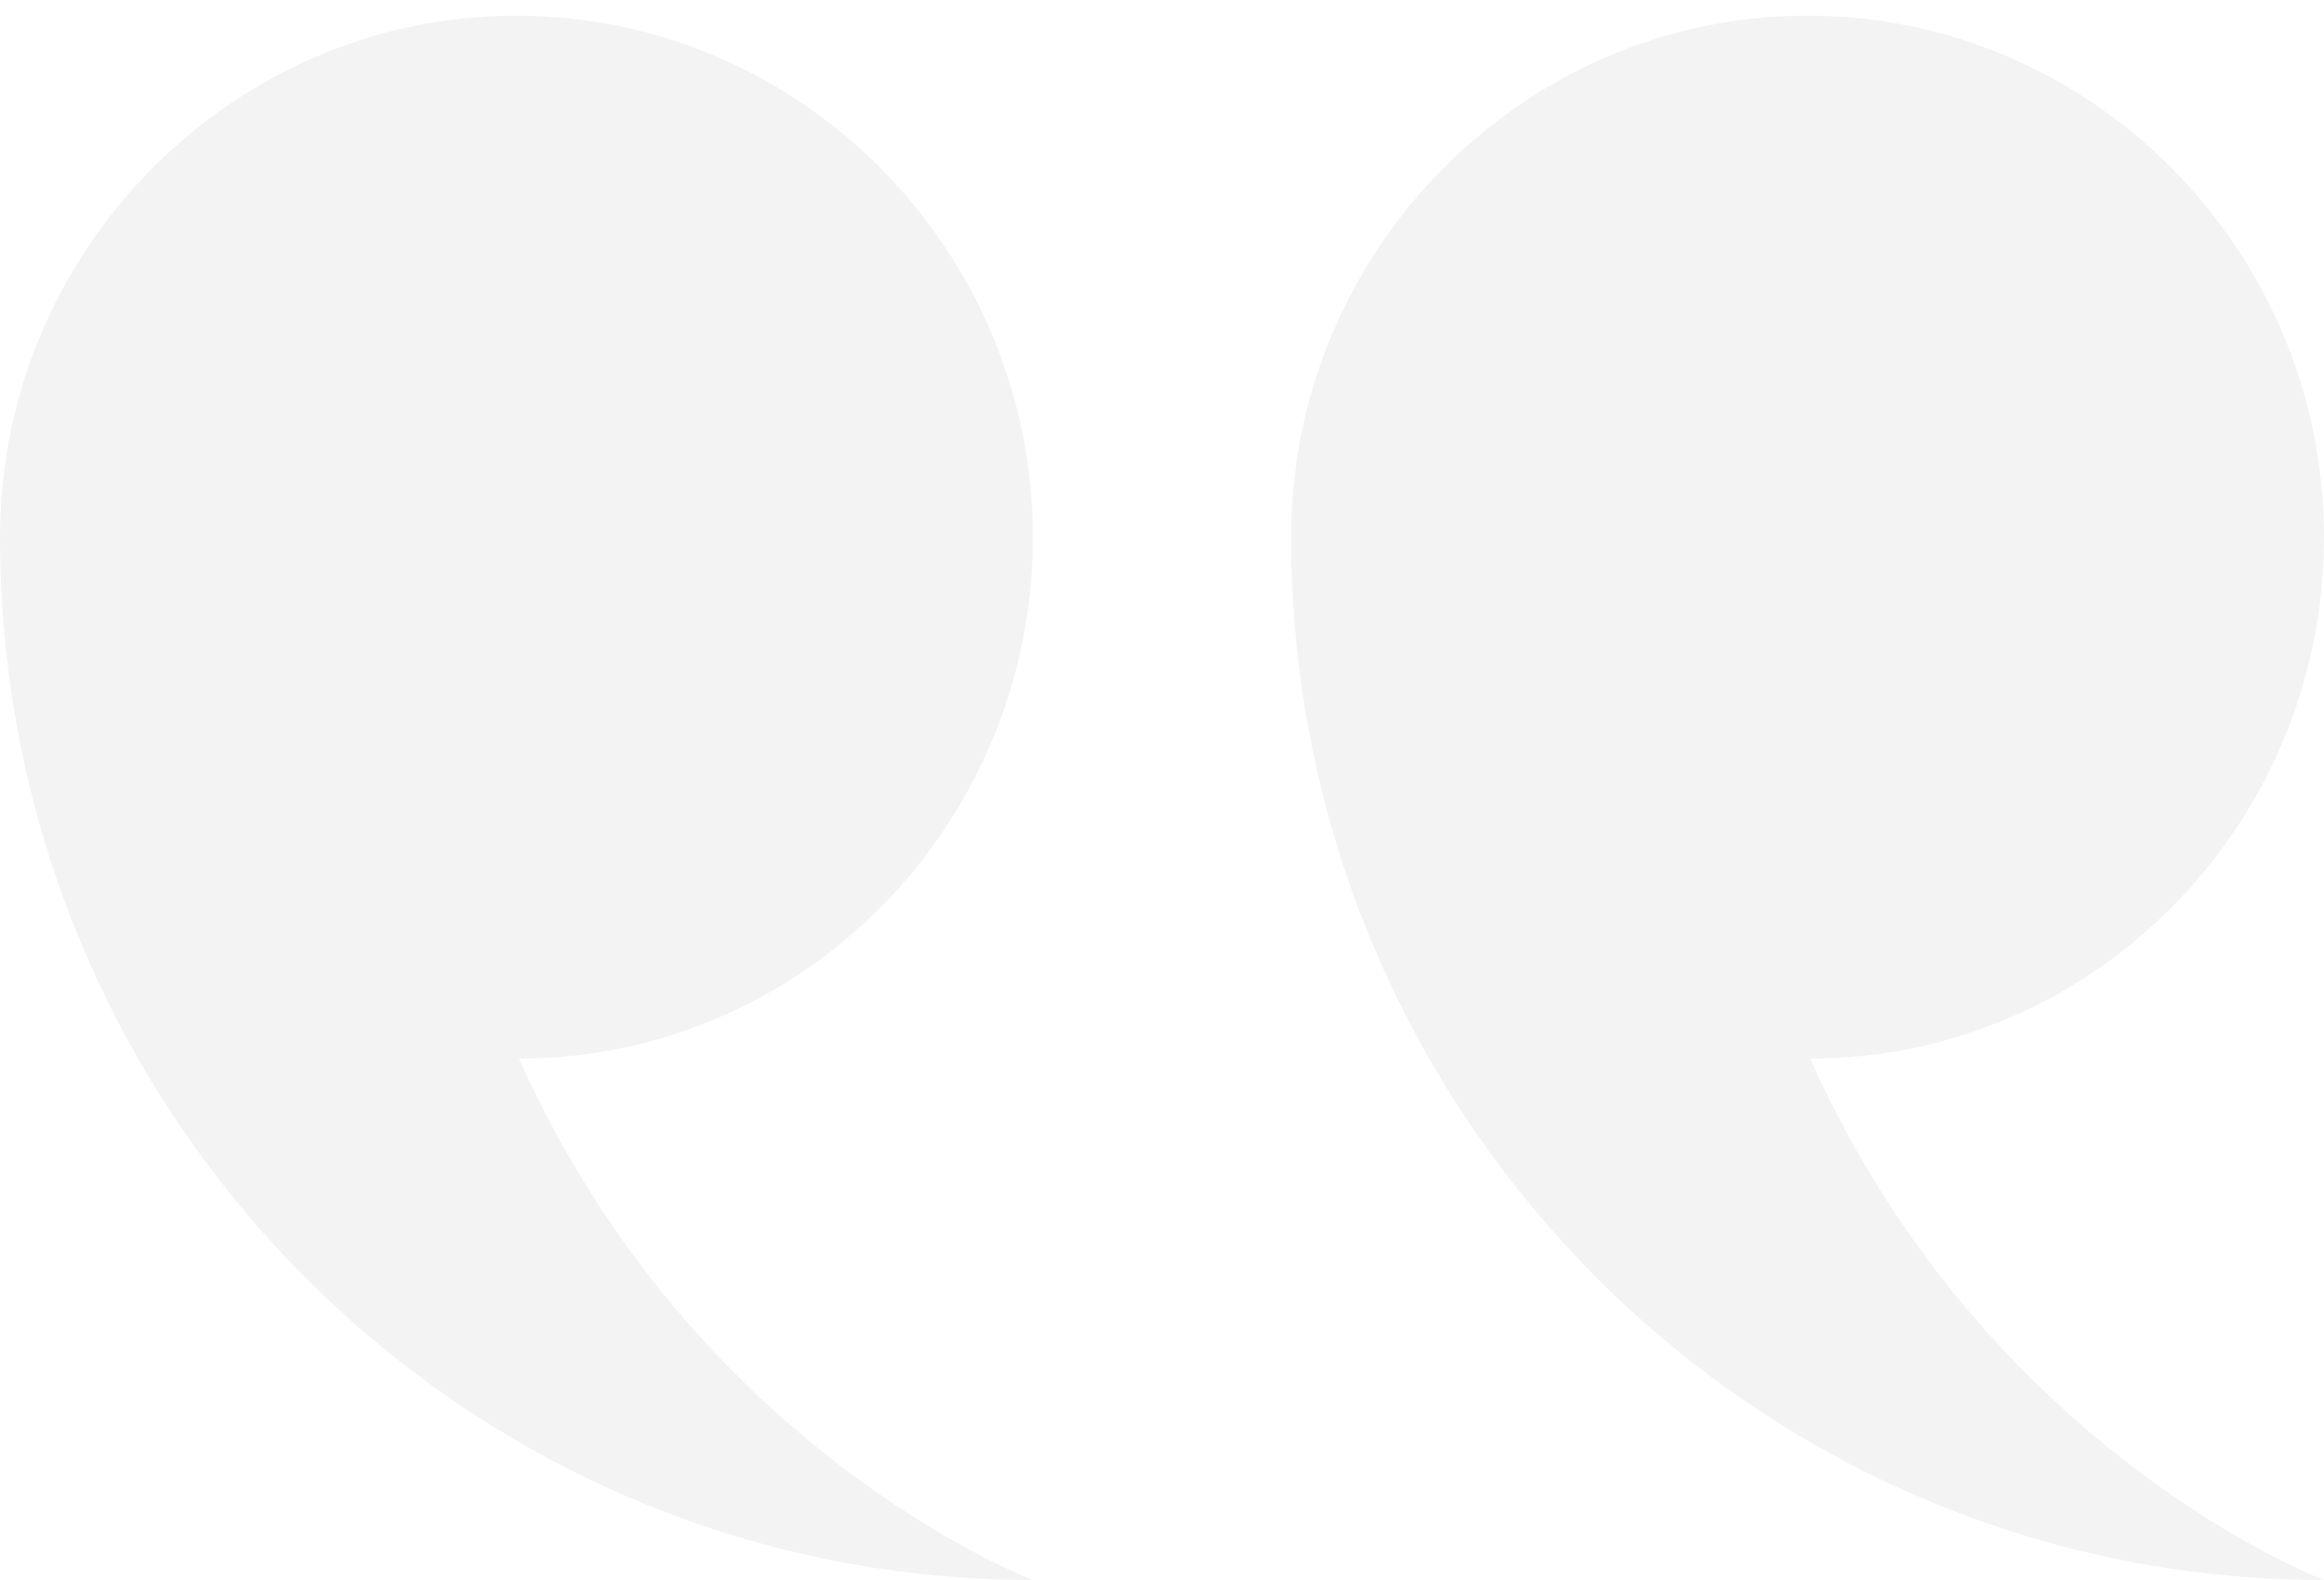 <svg width="100" height="68" viewBox="0 0 100 68" fill="none" xmlns="http://www.w3.org/2000/svg">
<path fill-rule="evenodd" clip-rule="evenodd" d="M77.889 45.558C90.111 45.558 100 35.459 100 23.116C100 10.772 90 0.673 77.778 0.673C65.556 0.673 55.556 10.772 55.556 23.116C55.556 47.914 75.444 68 100 68C100 68 85.444 62.502 77.889 45.558ZM44.444 23.116C44.444 10.772 34.444 0.673 22.222 0.673C10 0.673 -2.62639e-06 10.772 -3.70547e-06 23.116C-5.87344e-06 47.914 19.889 68 44.444 68C44.444 68 29.889 62.502 22.333 45.558C34.556 45.558 44.444 35.459 44.444 23.116Z" fill="black" fill-opacity="0.05"/>
</svg>
